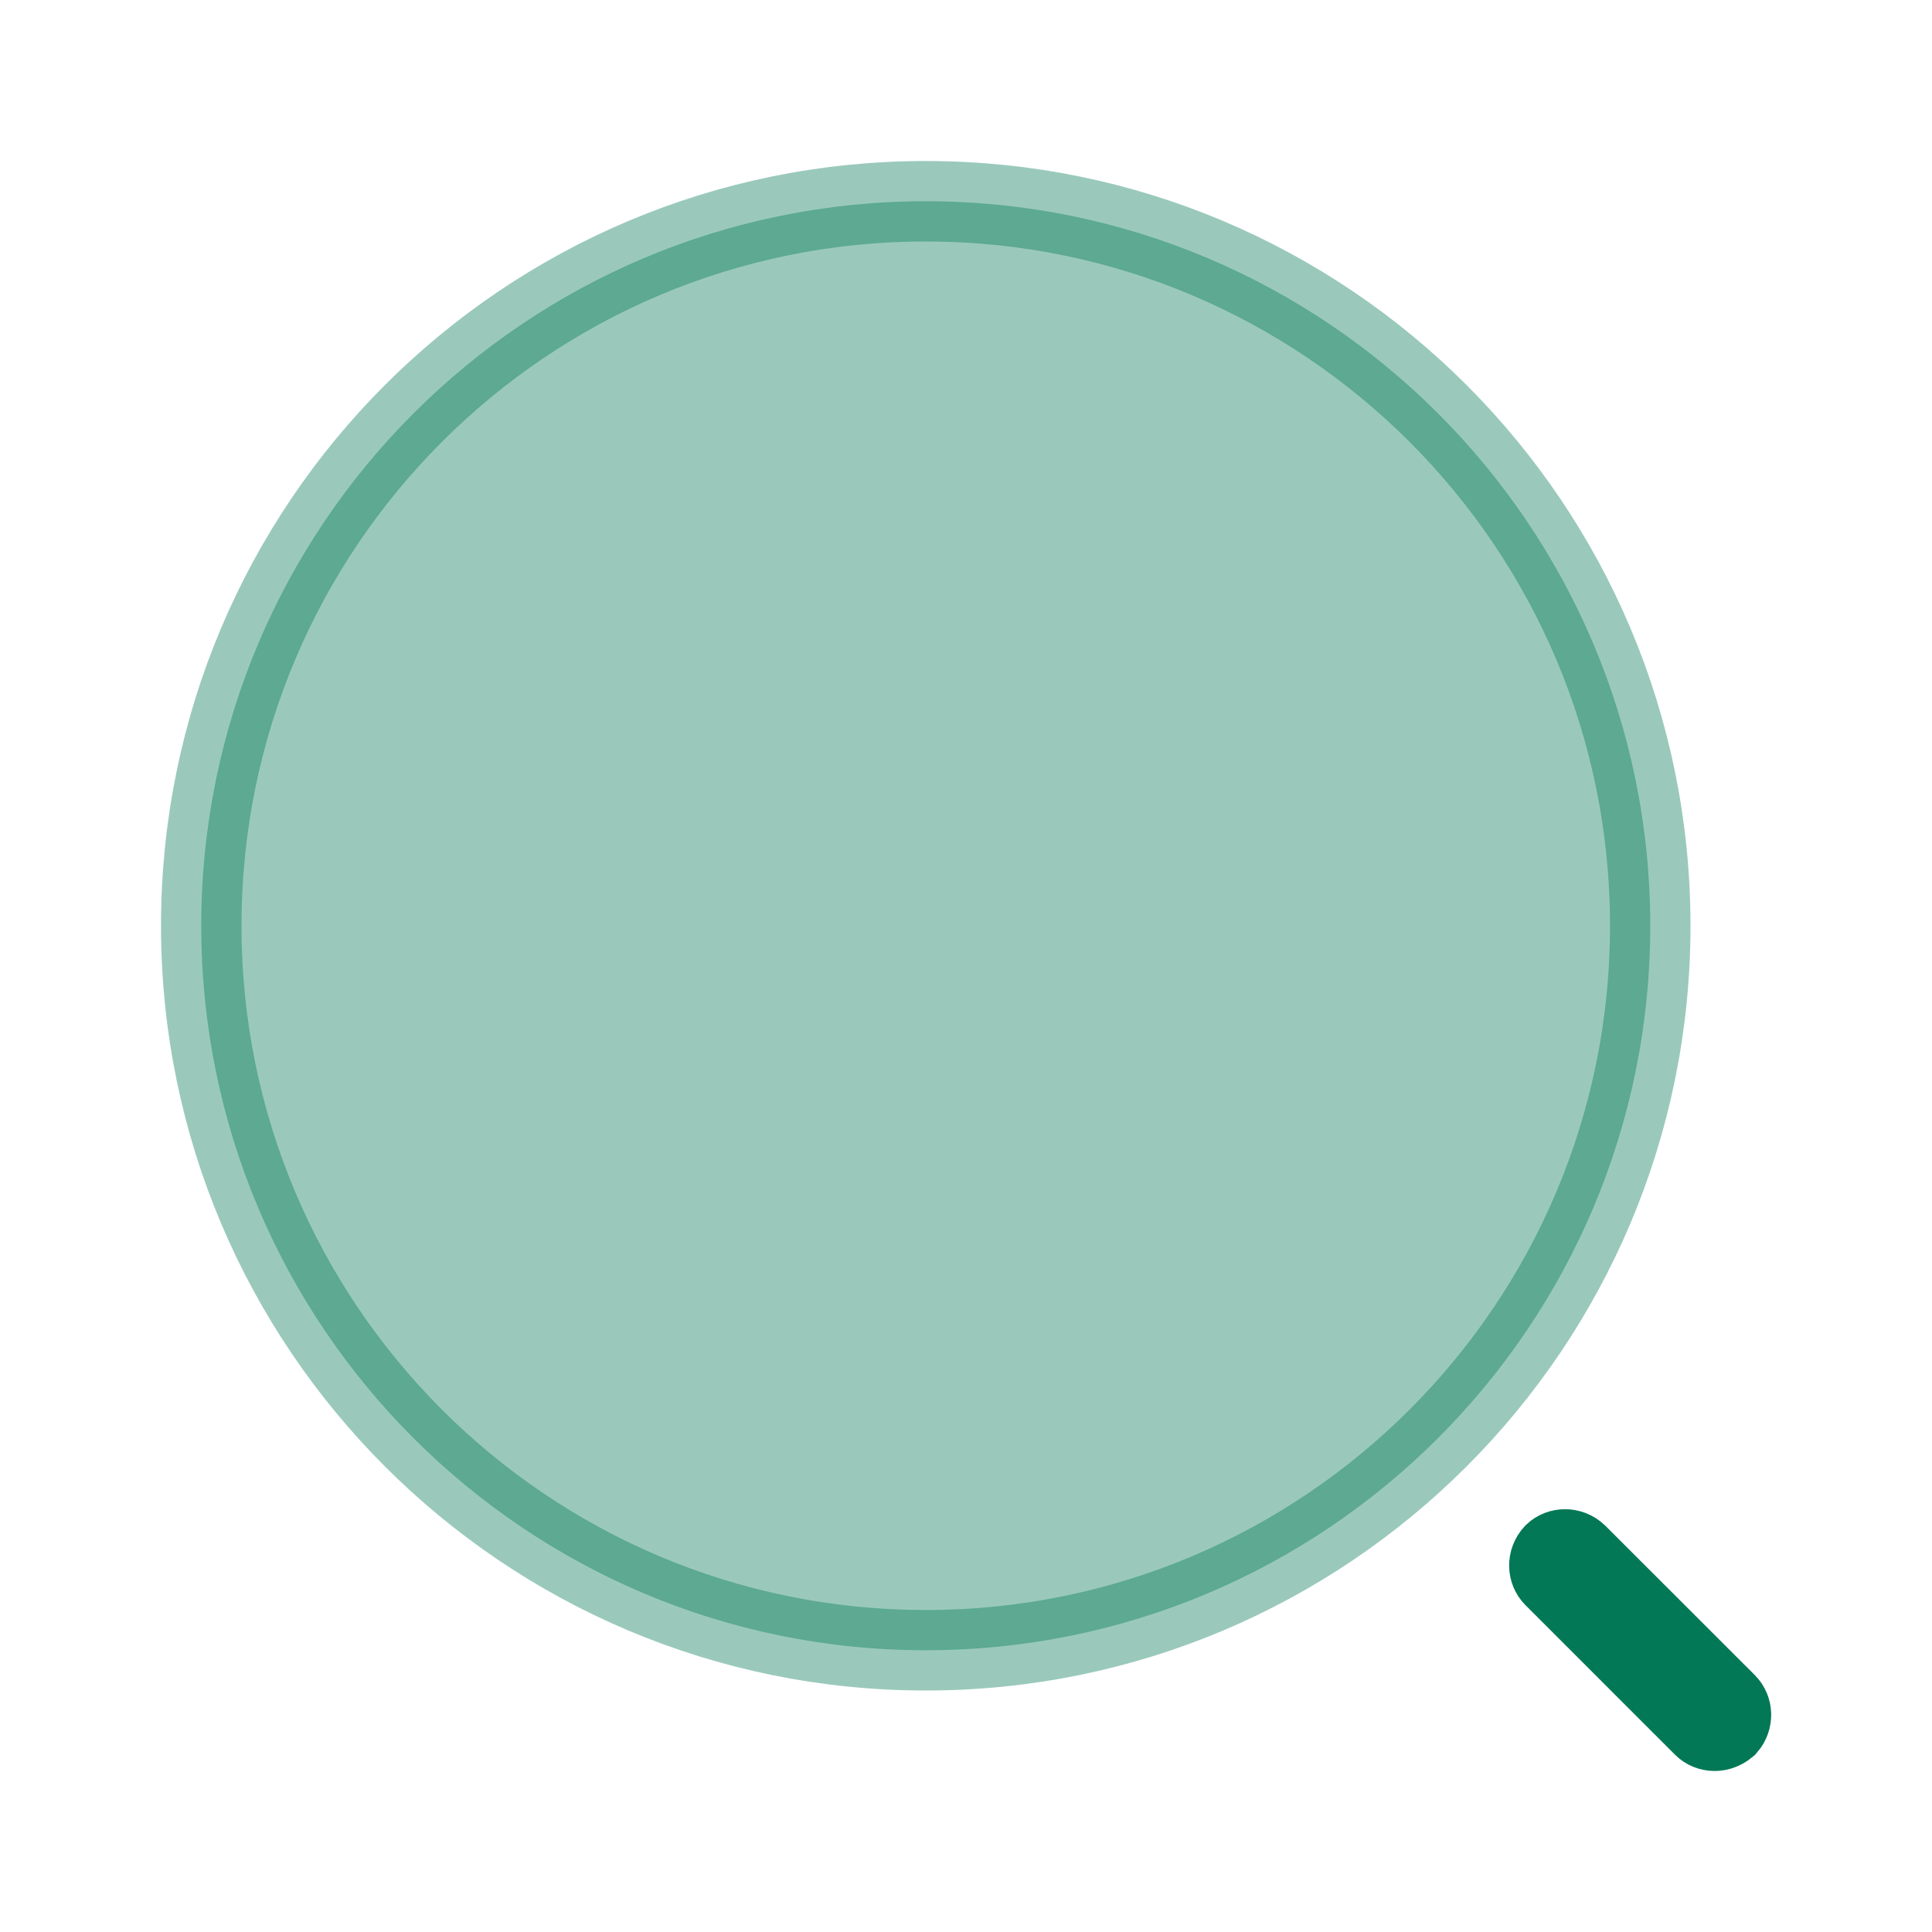 <svg width="24" height="24" viewBox="0 0 24 24" fill="none" xmlns="http://www.w3.org/2000/svg">
<g id="vuesax/bulk/search-normal">
<g id="search-normal">
<path id="Vector" opacity="0.4" d="M20.5 11.5C20.5 16.471 16.471 20.5 11.5 20.5C6.529 20.5 2.5 16.471 2.5 11.5C2.5 6.529 6.529 2.5 11.5 2.5C16.471 2.5 20.5 6.529 20.5 11.5Z" fill="#037856" stroke="#037856"/>
<path id="Vector_2" d="M21.3 21.5C21.245 21.5 21.195 21.478 21.163 21.446L19.303 19.586C19.233 19.516 19.223 19.39 19.306 19.3C19.377 19.233 19.502 19.225 19.59 19.308L21.446 21.163C21.515 21.232 21.526 21.354 21.449 21.443C21.402 21.482 21.347 21.5 21.3 21.5Z" fill="#037856" stroke="#037856"/>
</g>
</g>
</svg>

